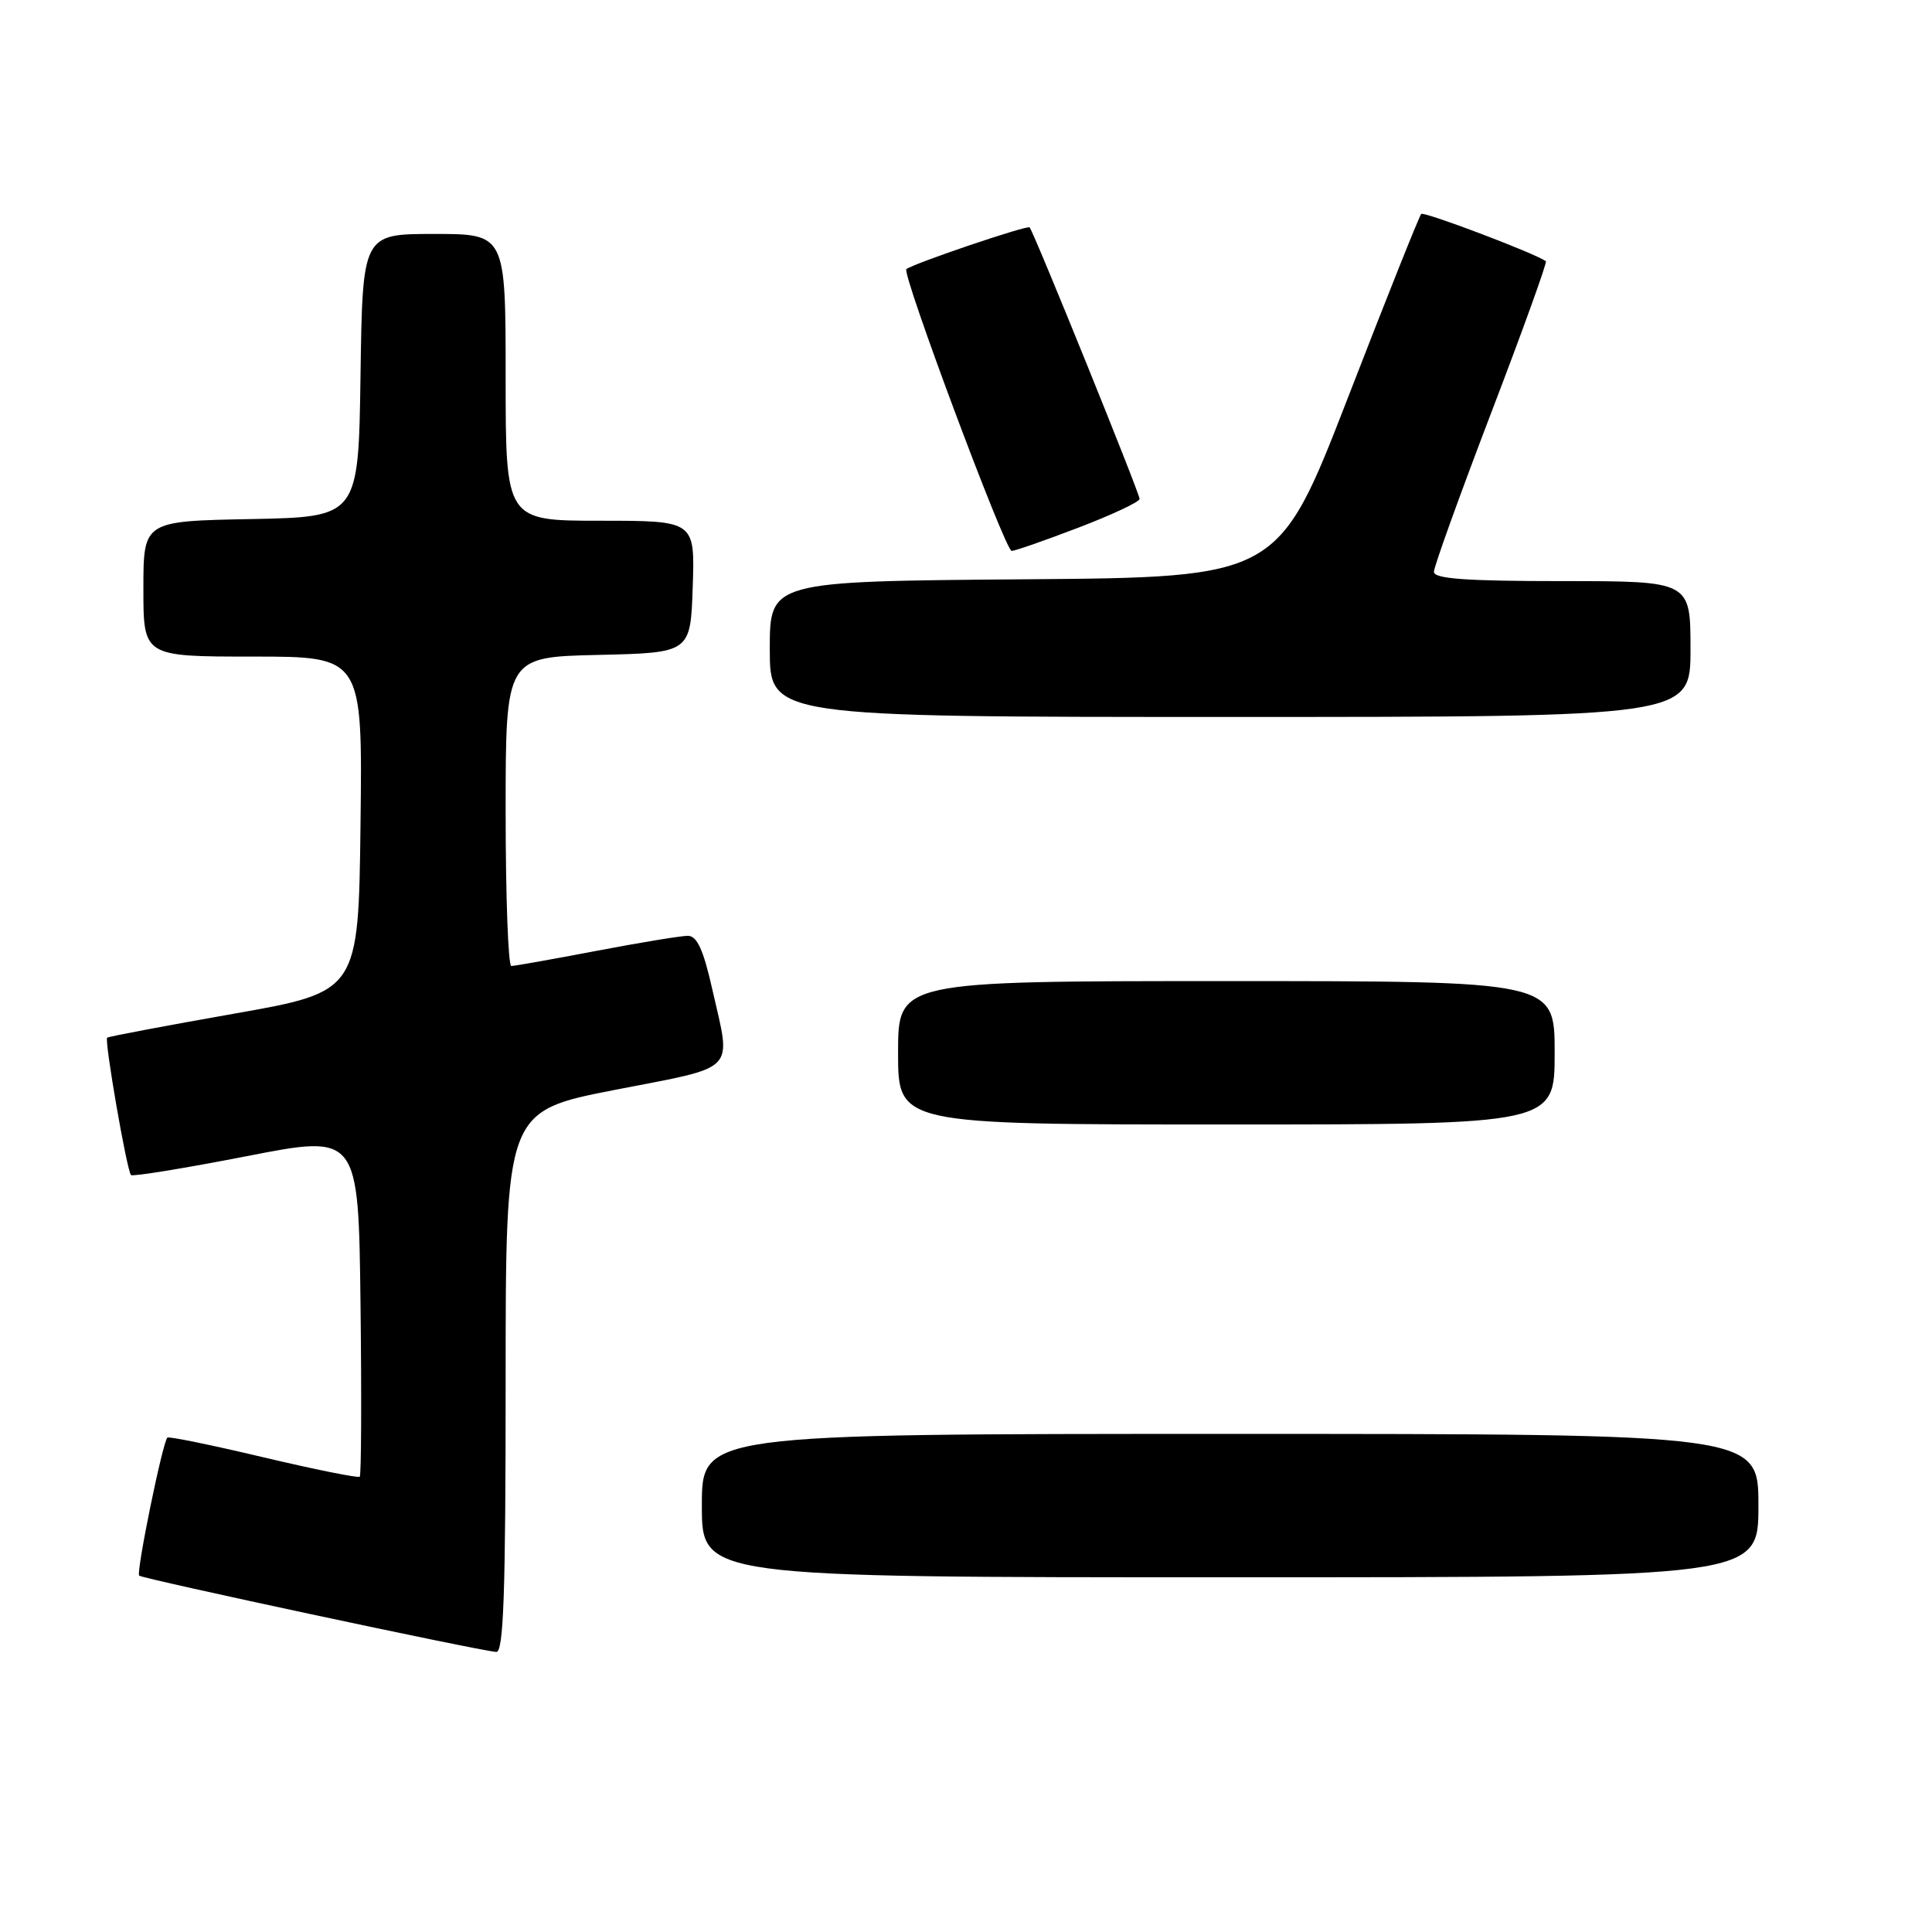 <?xml version="1.0" encoding="UTF-8" standalone="no"?>
<!DOCTYPE svg PUBLIC "-//W3C//DTD SVG 1.1//EN" "http://www.w3.org/Graphics/SVG/1.1/DTD/svg11.dtd" >
<svg xmlns="http://www.w3.org/2000/svg" xmlns:xlink="http://www.w3.org/1999/xlink" version="1.1" viewBox="0 0 256 256">
 <g >
 <path fill="currentColor"
d=" M 67.00 183.12 C 67.00 147.24 67.00 147.24 81.50 144.41 C 97.91 141.21 96.91 142.25 94.39 131.12 C 93.20 125.83 92.36 124.00 91.14 124.00 C 90.24 124.00 84.77 124.90 79.00 126.00 C 73.23 127.10 68.17 128.00 67.75 128.00 C 67.34 128.00 67.00 118.79 67.00 107.53 C 67.00 87.06 67.00 87.06 79.25 86.78 C 91.50 86.50 91.50 86.50 91.79 77.75 C 92.08 69.00 92.08 69.00 79.54 69.00 C 67.00 69.00 67.00 69.00 67.00 50.00 C 67.00 31.00 67.00 31.00 57.52 31.00 C 48.04 31.00 48.04 31.00 47.77 49.75 C 47.50 68.50 47.50 68.50 33.25 68.78 C 19.00 69.05 19.00 69.05 19.00 78.03 C 19.00 87.00 19.00 87.00 33.52 87.00 C 48.04 87.00 48.04 87.00 47.77 109.21 C 47.50 131.41 47.50 131.41 31.00 134.32 C 21.93 135.92 14.36 137.35 14.20 137.50 C 13.81 137.85 16.81 155.15 17.36 155.70 C 17.59 155.92 24.46 154.80 32.64 153.21 C 47.50 150.30 47.50 150.30 47.77 172.80 C 47.92 185.17 47.87 195.46 47.67 195.67 C 47.46 195.87 41.72 194.71 34.90 193.10 C 28.09 191.48 22.36 190.31 22.18 190.49 C 21.53 191.14 18.02 208.35 18.44 208.78 C 18.86 209.19 63.21 218.68 65.75 218.89 C 66.73 218.98 67.00 211.21 67.00 183.12 Z  M 233.00 199.50 C 233.00 190.00 233.00 190.00 163.00 190.00 C 93.00 190.00 93.00 190.00 93.00 199.50 C 93.00 209.00 93.00 209.00 163.00 209.00 C 233.00 209.00 233.00 209.00 233.00 199.50 Z  M 206.00 139.50 C 206.00 130.00 206.00 130.00 162.50 130.00 C 119.00 130.00 119.00 130.00 119.00 139.50 C 119.00 149.00 119.00 149.00 162.50 149.00 C 206.00 149.00 206.00 149.00 206.00 139.50 Z  M 224.00 86.00 C 224.00 77.00 224.00 77.00 207.00 77.00 C 194.24 77.00 190.00 76.69 190.00 75.77 C 190.00 75.10 193.42 65.62 197.59 54.70 C 201.77 43.78 205.03 34.74 204.84 34.61 C 203.31 33.53 188.68 27.99 188.32 28.35 C 188.06 28.61 183.70 39.54 178.62 52.66 C 169.38 76.50 169.38 76.50 135.69 76.76 C 102.00 77.03 102.00 77.03 102.00 86.01 C 102.00 95.00 102.00 95.00 163.00 95.00 C 224.00 95.00 224.00 95.00 224.00 86.00 Z  M 142.91 69.91 C 147.36 68.21 151.00 66.50 151.00 66.11 C 151.00 65.34 136.99 30.75 136.43 30.13 C 136.13 29.80 121.09 34.89 120.10 35.66 C 119.44 36.17 133.20 73.00 134.05 73.00 C 134.48 73.00 138.47 71.61 142.91 69.91 Z "/>
</g>
</svg>